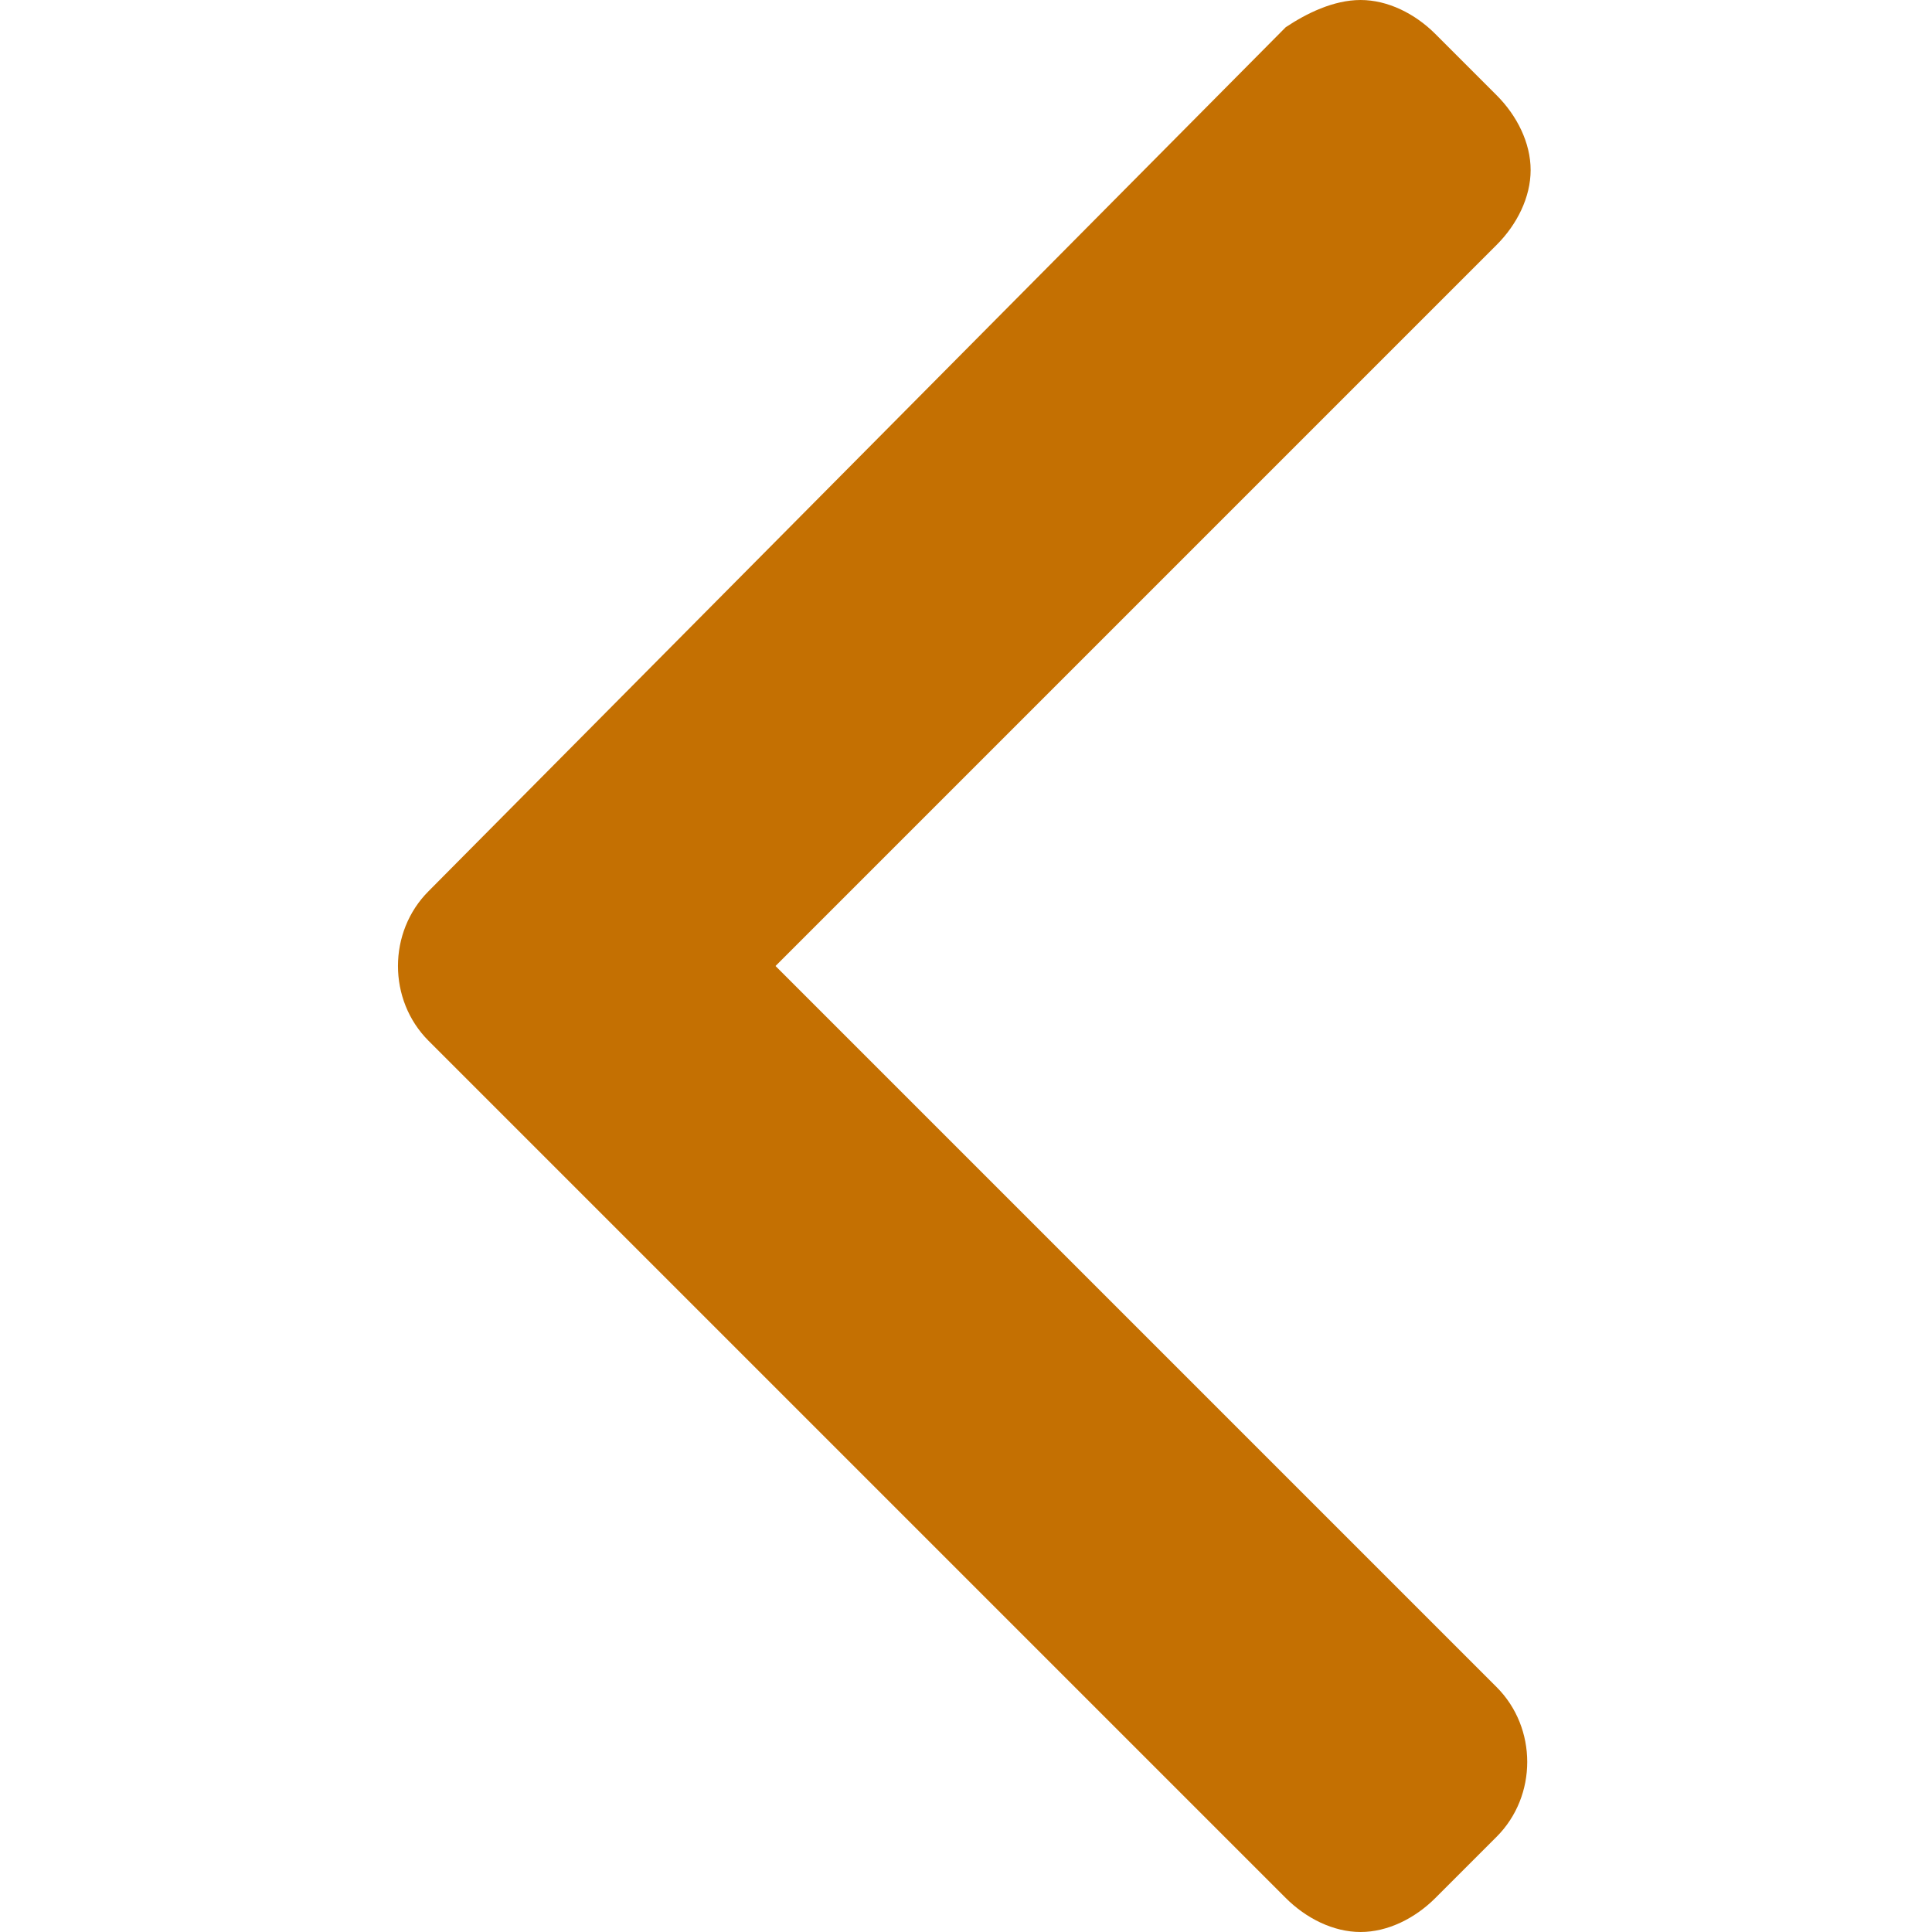 <?xml version="1.0" encoding="utf-8"?>
<!-- Generator: Adobe Illustrator 23.0.0, SVG Export Plug-In . SVG Version: 6.00 Build 0)  -->
<svg version="1.1" id="Camada_1" xmlns="http://www.w3.org/2000/svg" xmlns:xlink="http://www.w3.org/1999/xlink" x="0px" y="0px"
	 viewBox="0 0 28.4 28.4" style="enable-background:new 0 0 28.4 28.4;" xml:space="preserve">
<style type="text/css">
	.st0{fill:#C47002;}
</style>
<title>seta-down</title>
<g id="Layer_2">
	<g id="Layer_1-2">
		<path class="st0" d="M22.5,2.5c0-0.4-0.2-0.8-0.5-1.1l-0.9-0.9C20.8,0.2,20.4,0,20,0c-0.4,0-0.8,0.2-1.1,0.4L6.3,13.1
			c-0.6,0.6-0.6,1.6,0,2.2l12.6,12.6c0.3,0.3,0.7,0.5,1.1,0.5c0.4,0,0.8-0.2,1.1-0.5L22,27c0.6-0.6,0.6-1.6,0-2.2c0,0,0,0,0,0
			L11.4,14.2L22,3.6C22.3,3.3,22.5,2.9,22.5,2.5"/>
	</g>
</g>
</svg>
